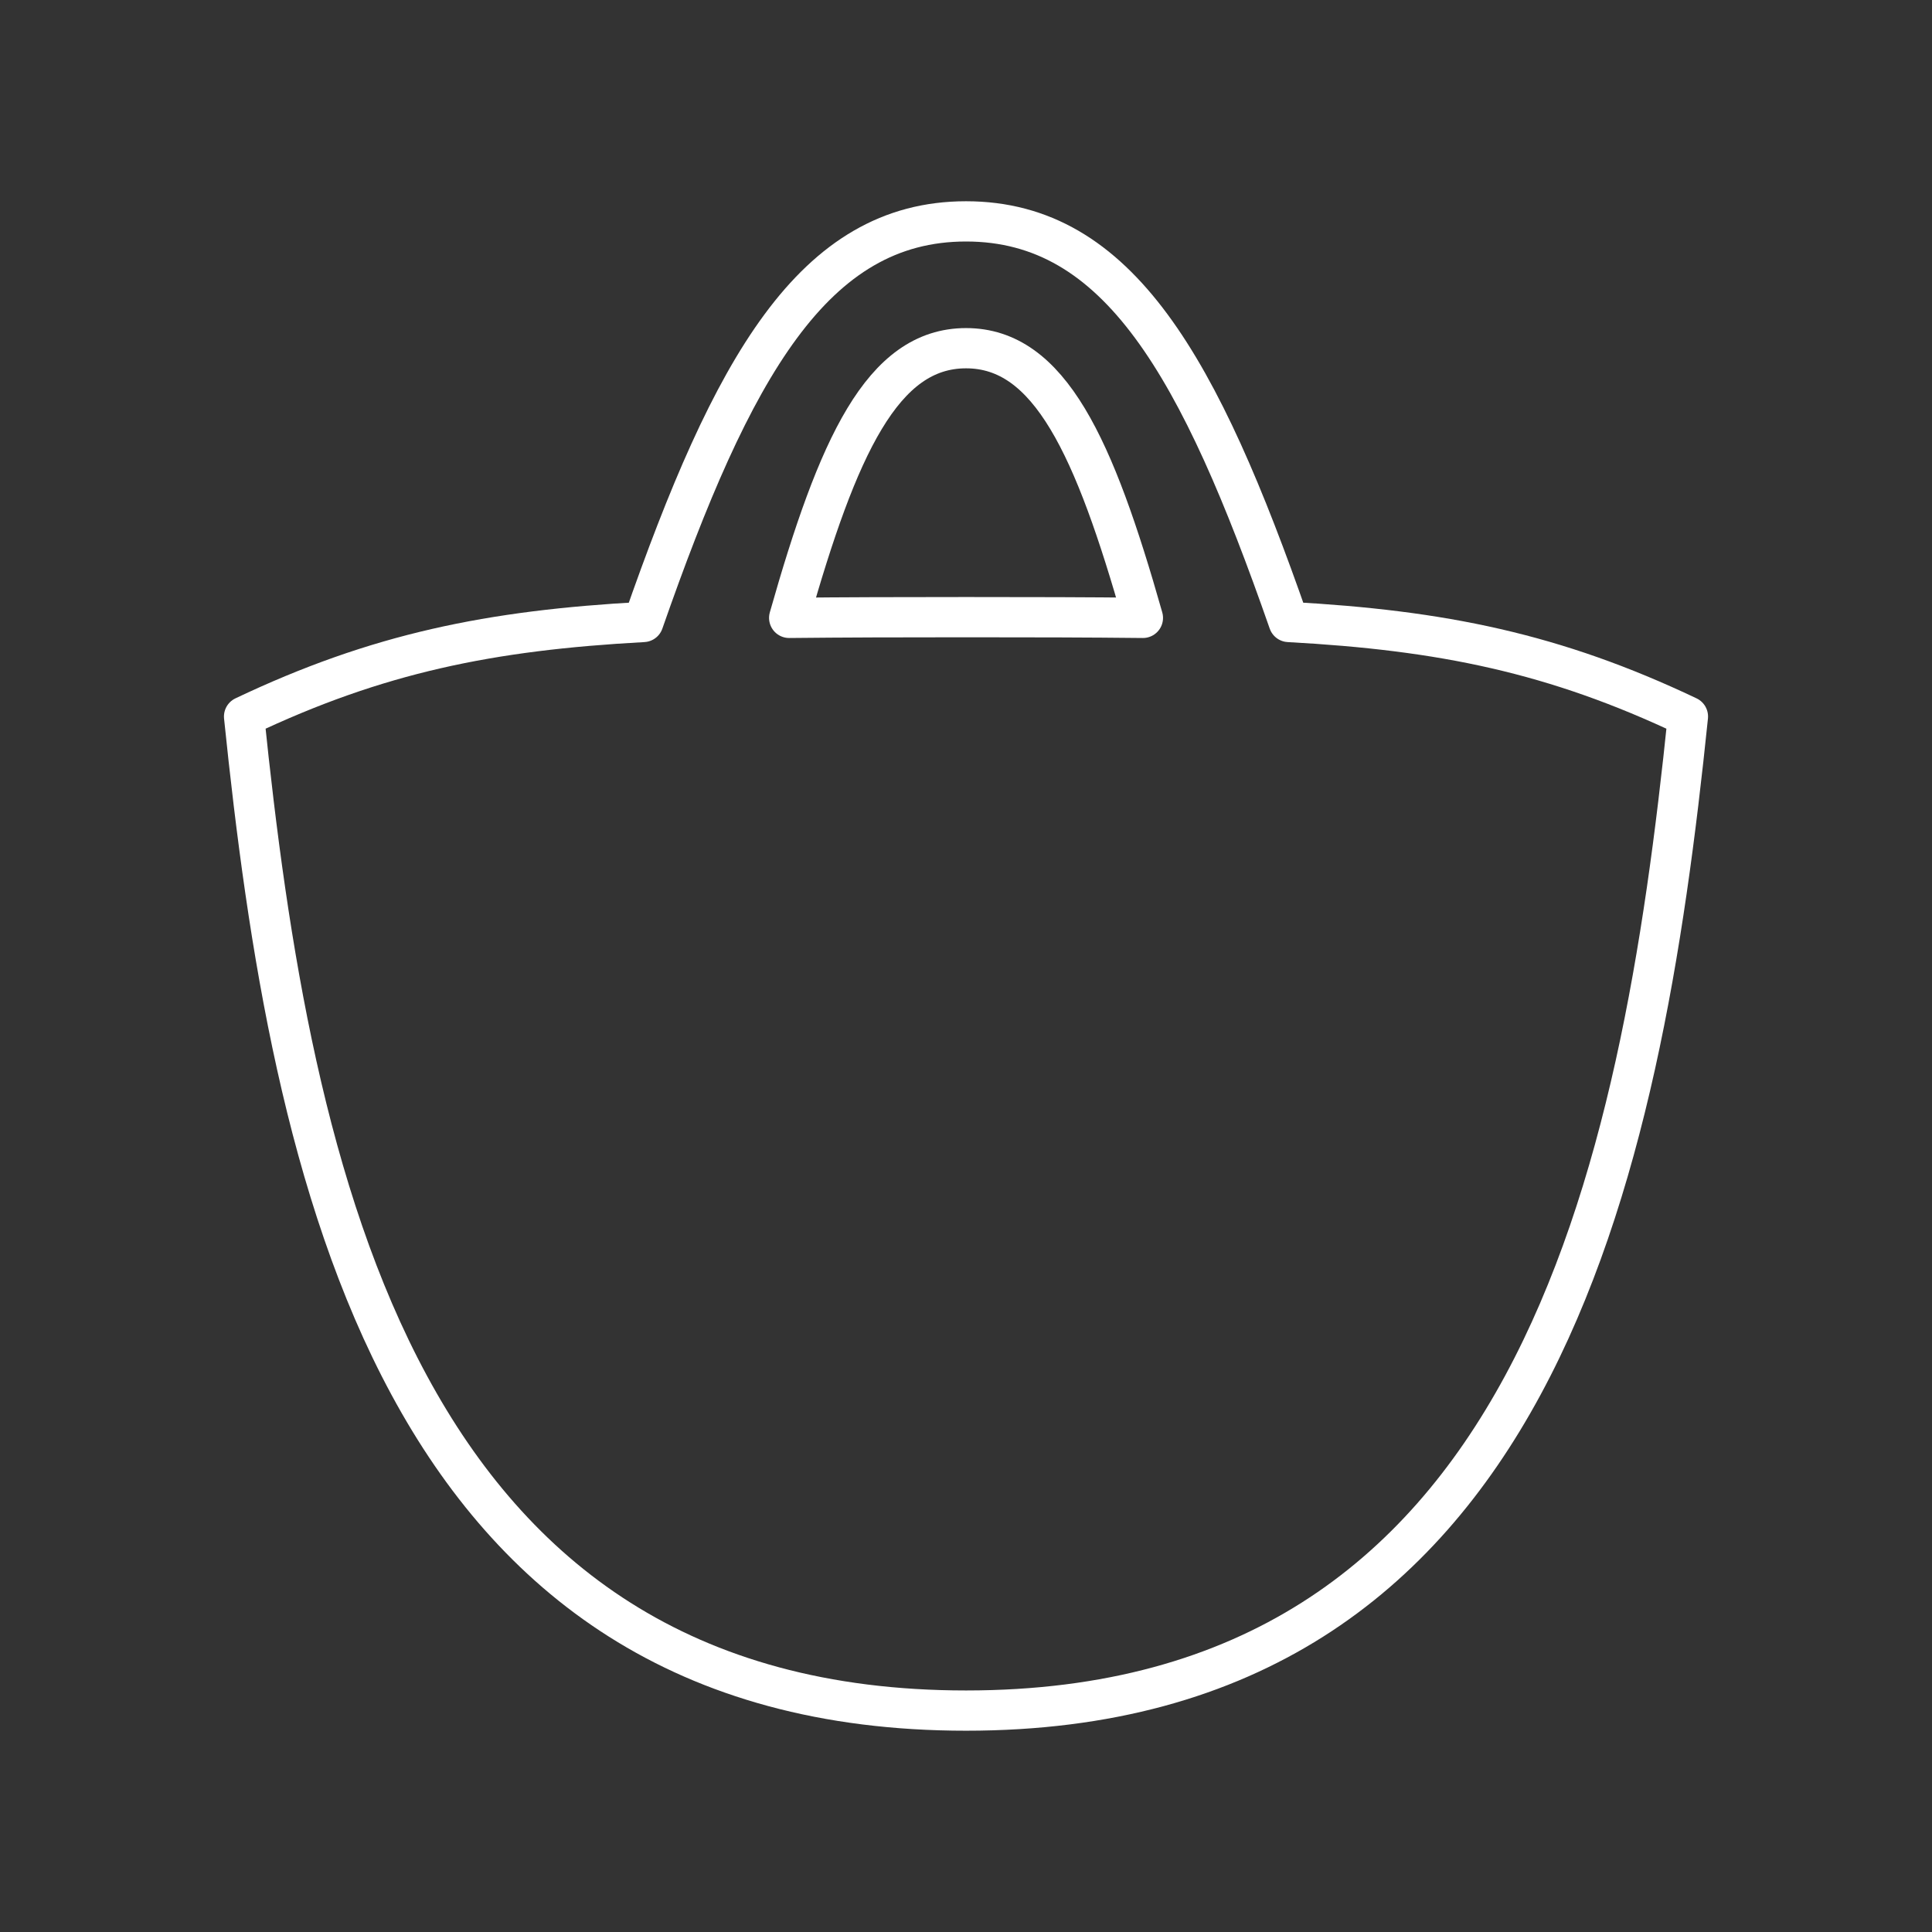 <?xml version="1.0" encoding="UTF-8" standalone="no"?>
<svg
   viewBox="0 0 48 48"
   version="1.1"
   id="svg1"
   sodipodi:docname="bazaar.svg"
   inkscape:version="1.2.2 (b0a8486541, 2022-12-01)"
   xml:space="preserve"
   xmlns:inkscape="http://www.inkscape.org/namespaces/inkscape"
   xmlns:sodipodi="http://sodipodi.sourceforge.net/DTD/sodipodi-0.dtd"
   xmlns="http://www.w3.org/2000/svg"
   xmlns:svg="http://www.w3.org/2000/svg"><rect x="0" y="0" width="48" height="48" fill="#333333" stroke="none"/><sodipodi:namedview
     id="namedview1"
     pagecolor="#505050"
     bordercolor="#eeeeee"
     borderopacity="1"
     inkscape:showpageshadow="0"
     inkscape:pageopacity="0"
     inkscape:pagecheckerboard="0"
     inkscape:deskcolor="#505050"
     inkscape:zoom="4.453125"
     inkscape:cx="72.308772"
     inkscape:cy="57.936842"
     inkscape:window-width="1918"
     inkscape:window-height="1053"
     inkscape:window-x="0"
     inkscape:window-y="0"
     inkscape:window-maximized="1"
     inkscape:current-layer="svg1"
     showgrid="false" /><defs
     id="defs1"><style
       id="style1">.a { fill:none;stroke:#fff;stroke-linecap:round;stroke-linejoin:round; }
</style></defs><path
     style="fill:none;stroke:#ffffff;stroke-width:1;stroke-linecap:round;stroke-linejoin:round;stroke-dashoffset:1.3;stroke-opacity:1"
     d="m 24.001,8.651 c 2.077,0 3.187,2.444 4.394,6.7 -1.338,-0.015 -2.76,-0.018 -4.394,-0.018 -1.633,0 -3.056,0.004 -4.394,0.018 1.207,-4.257 2.317,-6.7 4.394,-6.7 z"
     id="path1304" /><path
     style="fill:none;stroke:#ffffff;stroke-width:1;stroke-linecap:round;stroke-linejoin:round;stroke-dashoffset:1.3;stroke-opacity:1"
     d="m 24.001,5.5 c -3.793,0 -5.811,3.631 -8.017,9.953 -3.81,0.207 -6.608,0.776 -9.92,2.349 1.171,11.381 3.794,24.697 17.937,24.697 14.144,0 16.764,-13.316 17.935,-24.697 -3.312,-1.573 -6.108,-2.142 -9.918,-2.349 -2.206,-6.323 -4.224,-9.953 -8.017,-9.953 z"
     id="path324" /></svg>
